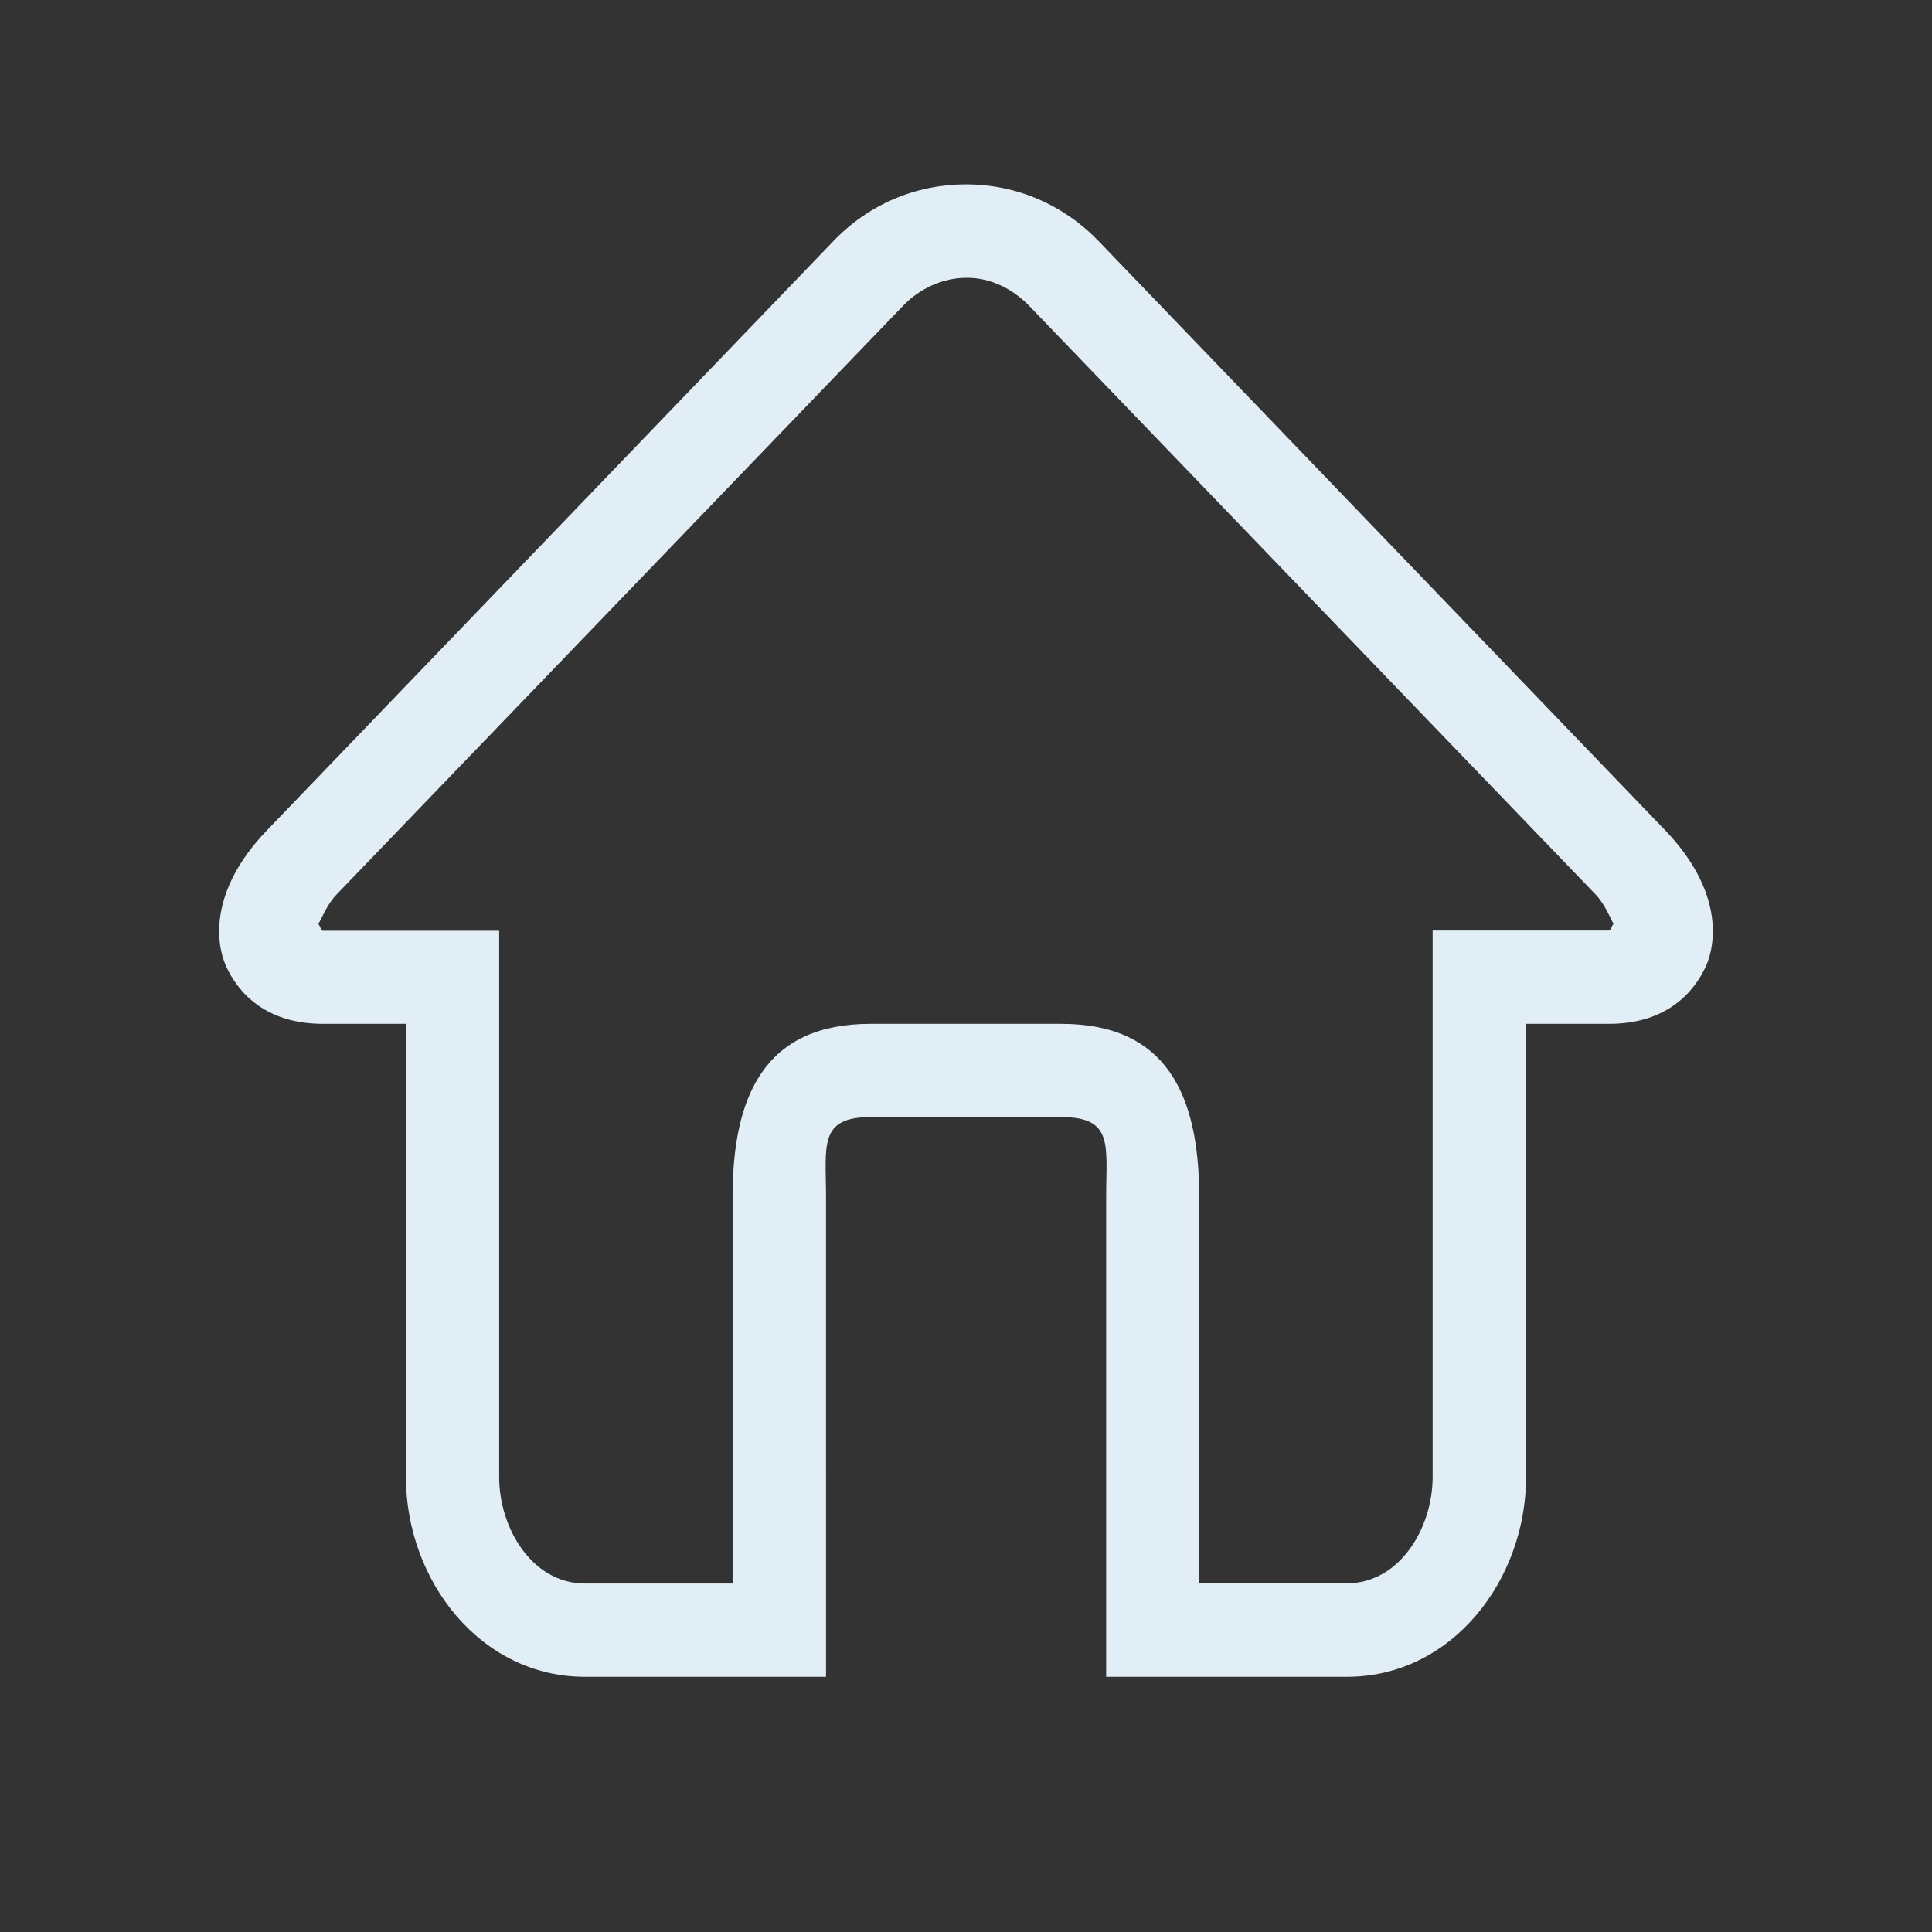 <?xml version="1.0" standalone="no"?><!DOCTYPE svg PUBLIC "-//W3C//DTD SVG 1.1//EN" "http://www.w3.org/Graphics/SVG/1.1/DTD/svg11.dtd"><svg class="icon" width="32px" height="32.00px" viewBox="0 0 1024 1024" version="1.1" xmlns="http://www.w3.org/2000/svg"><rect x="0" y="0" width="1024" height="1024" fill="#333333" stroke="none"/><path d="M882.531 440.012L582.3 127.808c-18.624-19.34-43.592-30.084-70.3-30.084s-51.676 10.642-70.3 30.084L141.571 440.012c-31.005 32.233-27.014 60.067-21.898 71.732 3.684 8.289 15.963 30.903 51.471 30.903h44.001v240.165c0 54.541 39.192 105.91 94.859 105.91h127.808V634.538c0-27.22-4.093-42.466 23.74-42.466H562.55c27.834 0 23.74 15.145 23.74 42.466v254.184h127.706c55.667 0 94.859-51.369 94.859-105.91V542.647h44c35.509 0 47.788-22.717 51.472-30.903 5.116-11.665 9.107-39.499-21.796-71.732z m-29.675 53.21H759.328v289.59c0 27.22-17.6 56.383-45.434 56.383h-78.281V634.538c0-54.54-17.498-91.89-73.165-91.89H461.45c-55.667 0-73.165 37.35-73.165 91.89v204.76h-78.281c-27.834 0-45.434-29.164-45.434-56.384V493.325H171.042c-0.921 0-1.637-3.377-2.354-3.48 1.74-2.967 4.707-10.539 9.62-15.655l300.23-312c8.903-9.414 21.592-15.042 33.871-14.94 12.28-0.102 24.15 5.629 33.155 14.94l300.129 311.897c4.912 5.117 7.88 12.69 9.516 15.657-0.614 0.102-1.432 3.479-2.353 3.479z" fill="#E2EEF6" /></svg>